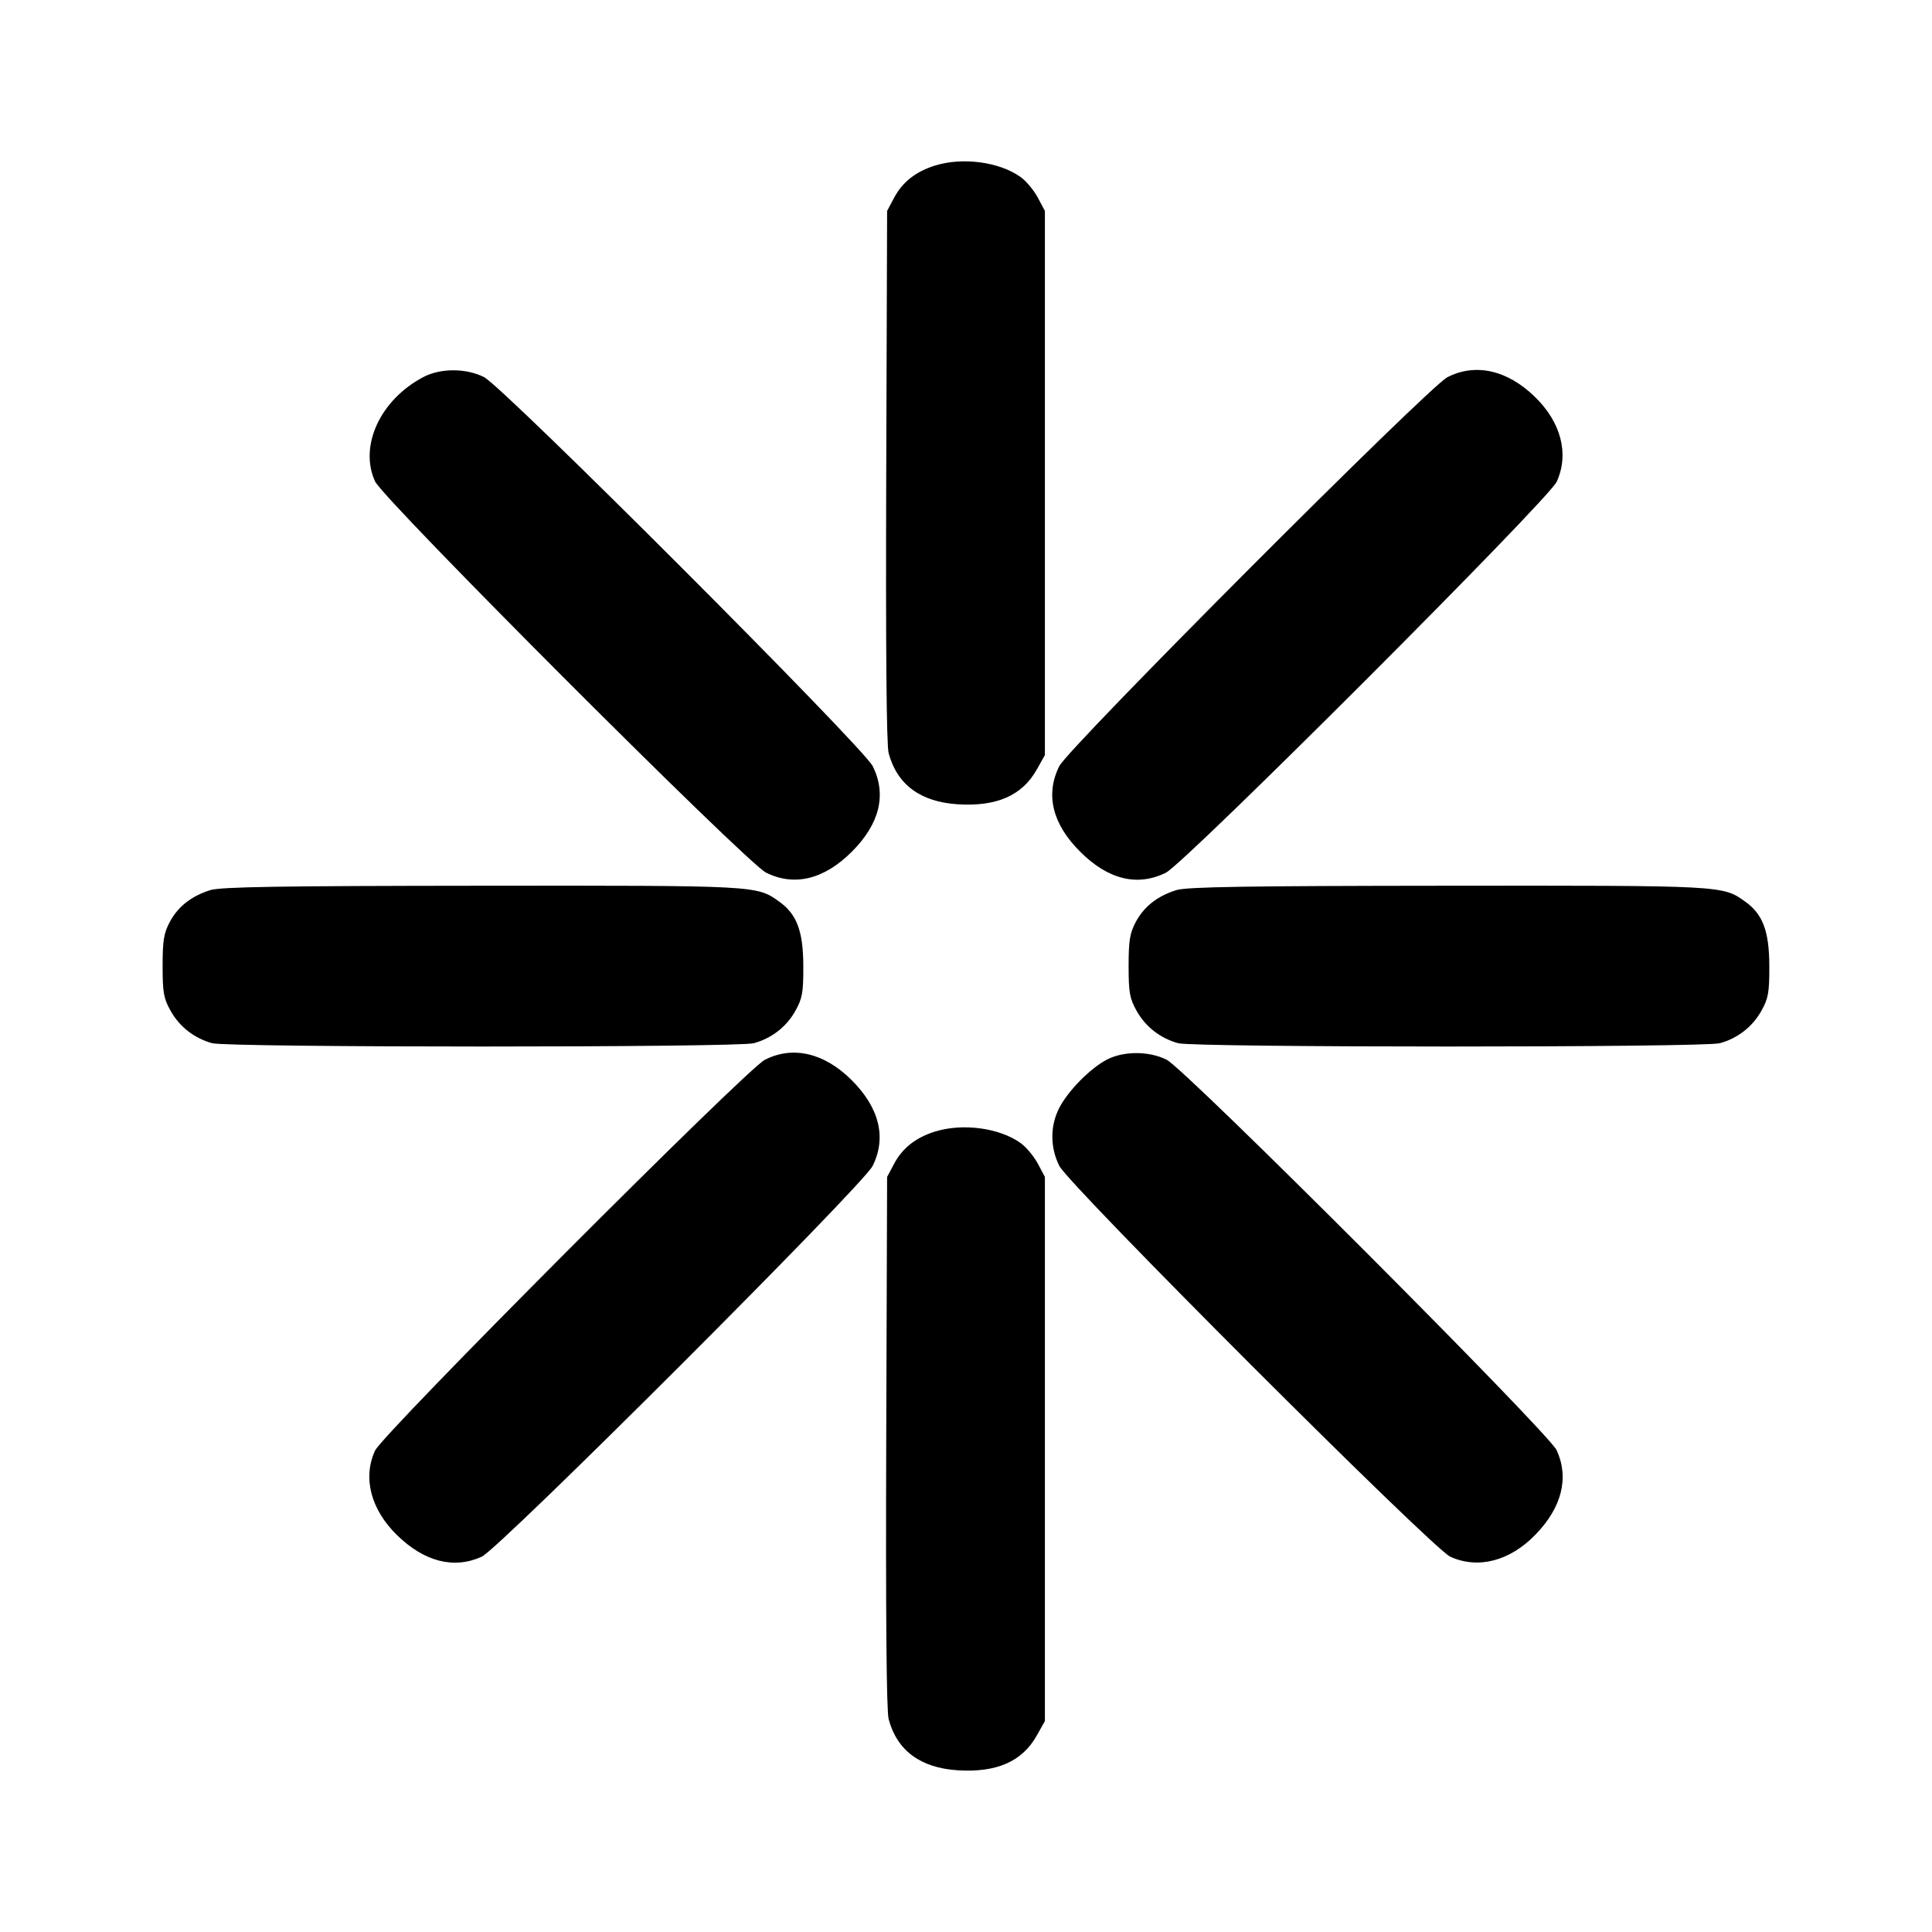 <svg xmlns="http://www.w3.org/2000/svg" width="24" height="24" viewBox="0 0 24 24" fill="none" stroke="currentColor" stroke-width="2" stroke-linecap="round" stroke-linejoin="round" class="icon icon-tabler icons-tabler-outline icon-tabler-brand-zapier"><path d="M11.614 2.057 C 11.377 2.131,11.212 2.261,11.109 2.453 L 11.020 2.620 11.009 5.912 C 11.002 8.060,11.012 9.257,11.039 9.356 C 11.144 9.747,11.434 9.961,11.896 9.991 C 12.381 10.022,12.699 9.882,12.880 9.558 L 12.980 9.380 12.980 6.000 L 12.980 2.620 12.891 2.453 C 12.842 2.362,12.746 2.247,12.678 2.199 C 12.414 2.010,11.957 1.950,11.614 2.057 M5.259 4.684 C 4.724 4.965,4.458 5.541,4.659 5.980 C 4.763 6.207,9.272 10.719,9.516 10.840 C 9.867 11.015,10.237 10.925,10.581 10.581 C 10.928 10.235,11.017 9.870,10.841 9.517 C 10.720 9.276,6.252 4.804,6.012 4.684 C 5.787 4.572,5.472 4.572,5.259 4.684 M17.980 4.686 C 17.744 4.807,13.274 9.287,13.159 9.517 C 12.983 9.870,13.072 10.235,13.419 10.581 C 13.765 10.927,14.130 11.016,14.483 10.841 C 14.725 10.720,19.237 6.207,19.338 5.984 C 19.495 5.640,19.393 5.244,19.064 4.927 C 18.722 4.595,18.326 4.508,17.980 4.686 M2.614 11.057 C 2.377 11.131,2.212 11.261,2.109 11.453 C 2.035 11.592,2.020 11.684,2.020 12.000 C 2.020 12.331,2.033 12.403,2.120 12.558 C 2.230 12.755,2.414 12.898,2.635 12.959 C 2.832 13.014,9.168 13.014,9.365 12.959 C 9.586 12.898,9.770 12.755,9.880 12.558 C 9.967 12.402,9.980 12.332,9.979 12.000 C 9.978 11.567,9.898 11.355,9.678 11.199 C 9.398 10.999,9.411 11.000,5.984 11.003 C 3.472 11.005,2.744 11.017,2.614 11.057 M14.614 11.057 C 14.377 11.131,14.212 11.261,14.109 11.453 C 14.035 11.592,14.020 11.684,14.020 12.000 C 14.020 12.331,14.033 12.403,14.120 12.558 C 14.230 12.755,14.414 12.898,14.635 12.959 C 14.832 13.014,21.168 13.014,21.365 12.959 C 21.586 12.898,21.770 12.755,21.880 12.558 C 21.967 12.402,21.980 12.332,21.979 12.000 C 21.978 11.567,21.898 11.355,21.678 11.199 C 21.398 10.999,21.411 11.000,17.984 11.003 C 15.472 11.005,14.744 11.017,14.614 11.057 M9.500 13.166 C 9.269 13.284,4.755 17.810,4.659 18.020 C 4.503 18.359,4.607 18.755,4.936 19.074 C 5.274 19.402,5.641 19.494,5.984 19.338 C 6.206 19.237,10.720 14.725,10.840 14.484 C 11.015 14.133,10.925 13.763,10.581 13.419 C 10.241 13.079,9.848 12.987,9.500 13.166 M13.746 13.165 C 13.540 13.274,13.266 13.553,13.158 13.764 C 13.044 13.987,13.044 14.252,13.159 14.483 C 13.280 14.725,17.793 19.237,18.016 19.338 C 18.360 19.495,18.755 19.393,19.074 19.064 C 19.402 18.726,19.494 18.359,19.338 18.016 C 19.240 17.800,14.726 13.280,14.492 13.164 C 14.272 13.054,13.954 13.055,13.746 13.165 M11.614 14.057 C 11.377 14.131,11.212 14.261,11.109 14.453 L 11.020 14.620 11.009 17.912 C 11.002 20.060,11.012 21.257,11.039 21.356 C 11.144 21.747,11.434 21.961,11.896 21.991 C 12.381 22.022,12.699 21.882,12.880 21.558 L 12.980 21.380 12.980 18.000 L 12.980 14.620 12.891 14.453 C 12.842 14.362,12.746 14.247,12.678 14.199 C 12.414 14.010,11.957 13.950,11.614 14.057 " stroke="none" fill="black" fill-rule="evenodd"></path></svg>